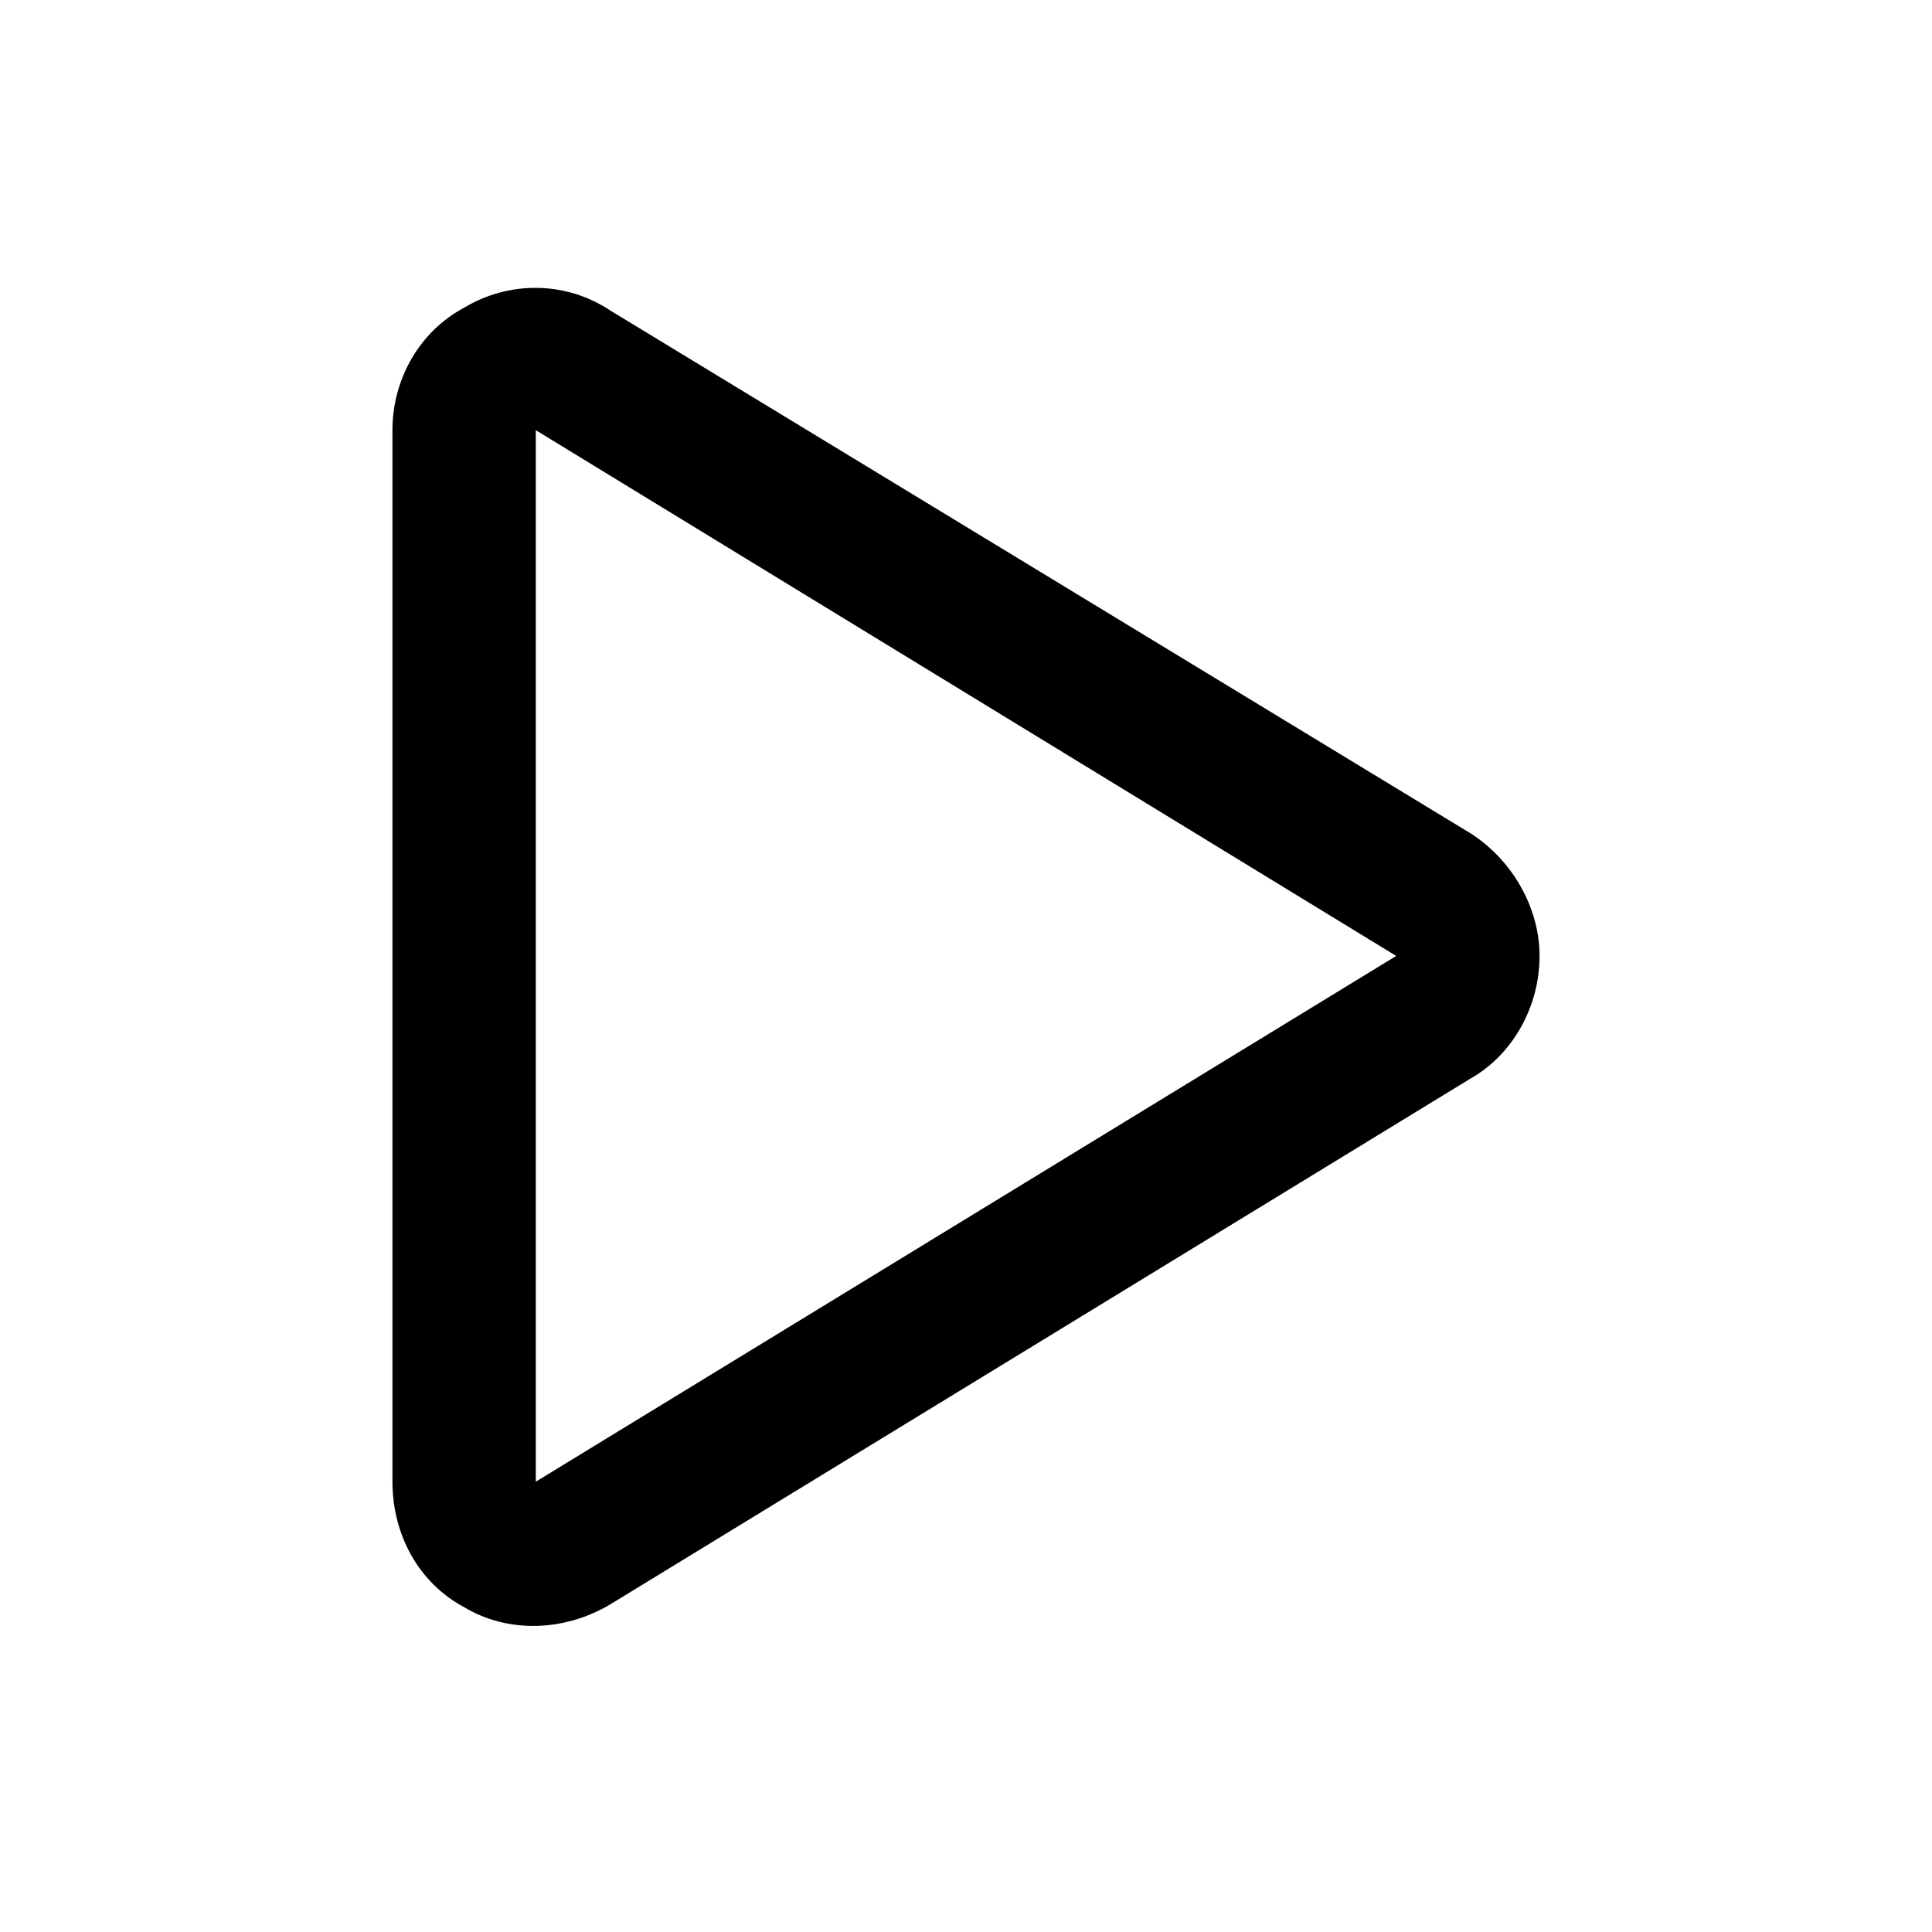 <svg width="24" height="24" viewBox="0 0 24 24" fill="currentColor" xmlns="http://www.w3.org/2000/svg">
<path d="M5.766 3.822C6.322 3.488 7.027 3.488 7.584 3.859L18.271 10.354C18.791 10.688 19.125 11.281 19.125 11.875C19.125 12.506 18.791 13.1 18.271 13.396L7.584 19.928C7.027 20.262 6.322 20.299 5.766 19.965C5.209 19.668 4.875 19.074 4.875 18.406V5.344C4.875 4.713 5.209 4.119 5.766 3.822ZM6.656 18.406L17.344 11.875L6.656 5.344V18.406Z" fill="currentColor"/>
</svg>
